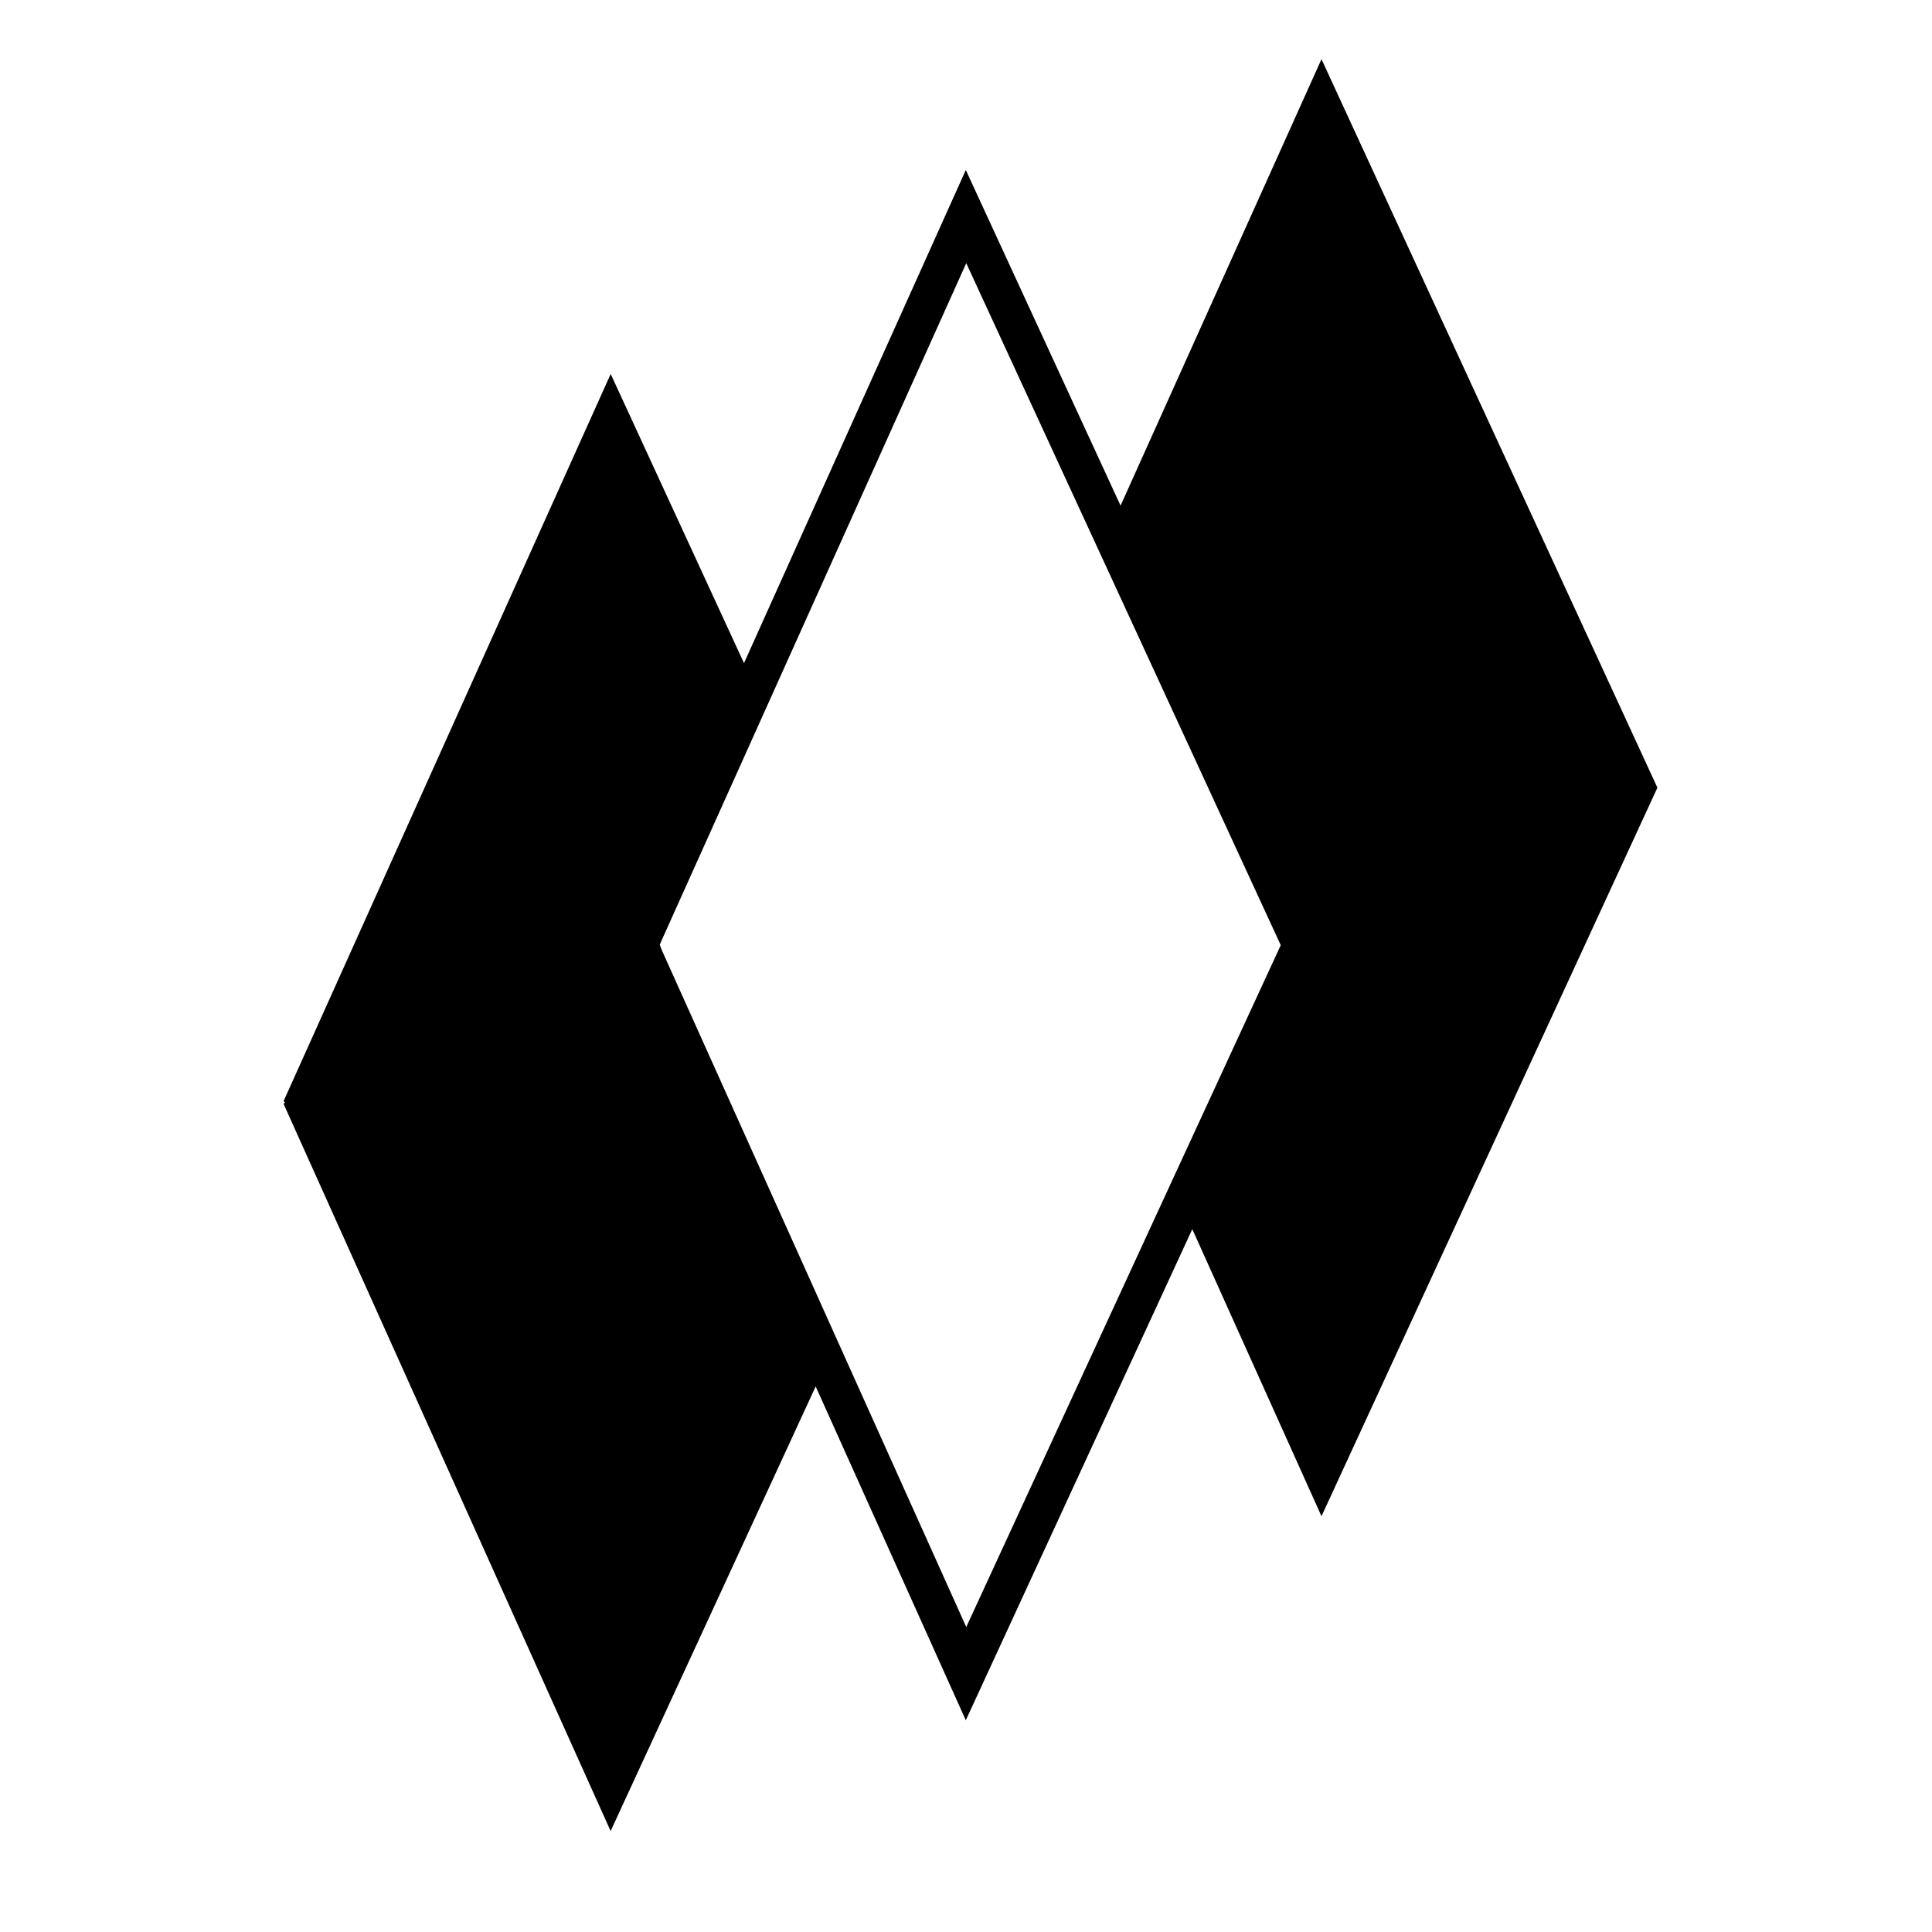 <svg id="Layer_1" data-name="Layer 1" xmlns="http://www.w3.org/2000/svg" viewBox="0 0 1000 1000"><path d="M684,30.62,580,261.71,499.9,88,385.09,343.24l-69-149.67L146.8,569.91l.7.75-.7.75L316.06,947.75,422.19,717.62,499.9,890.4,617.13,636.2,684,784.79,857.87,407.7ZM606.26,612,500.13,842.15,342.6,491.91,341.49,489l1.11-2.58L500.13,136.22l162.78,353Z"/></svg>